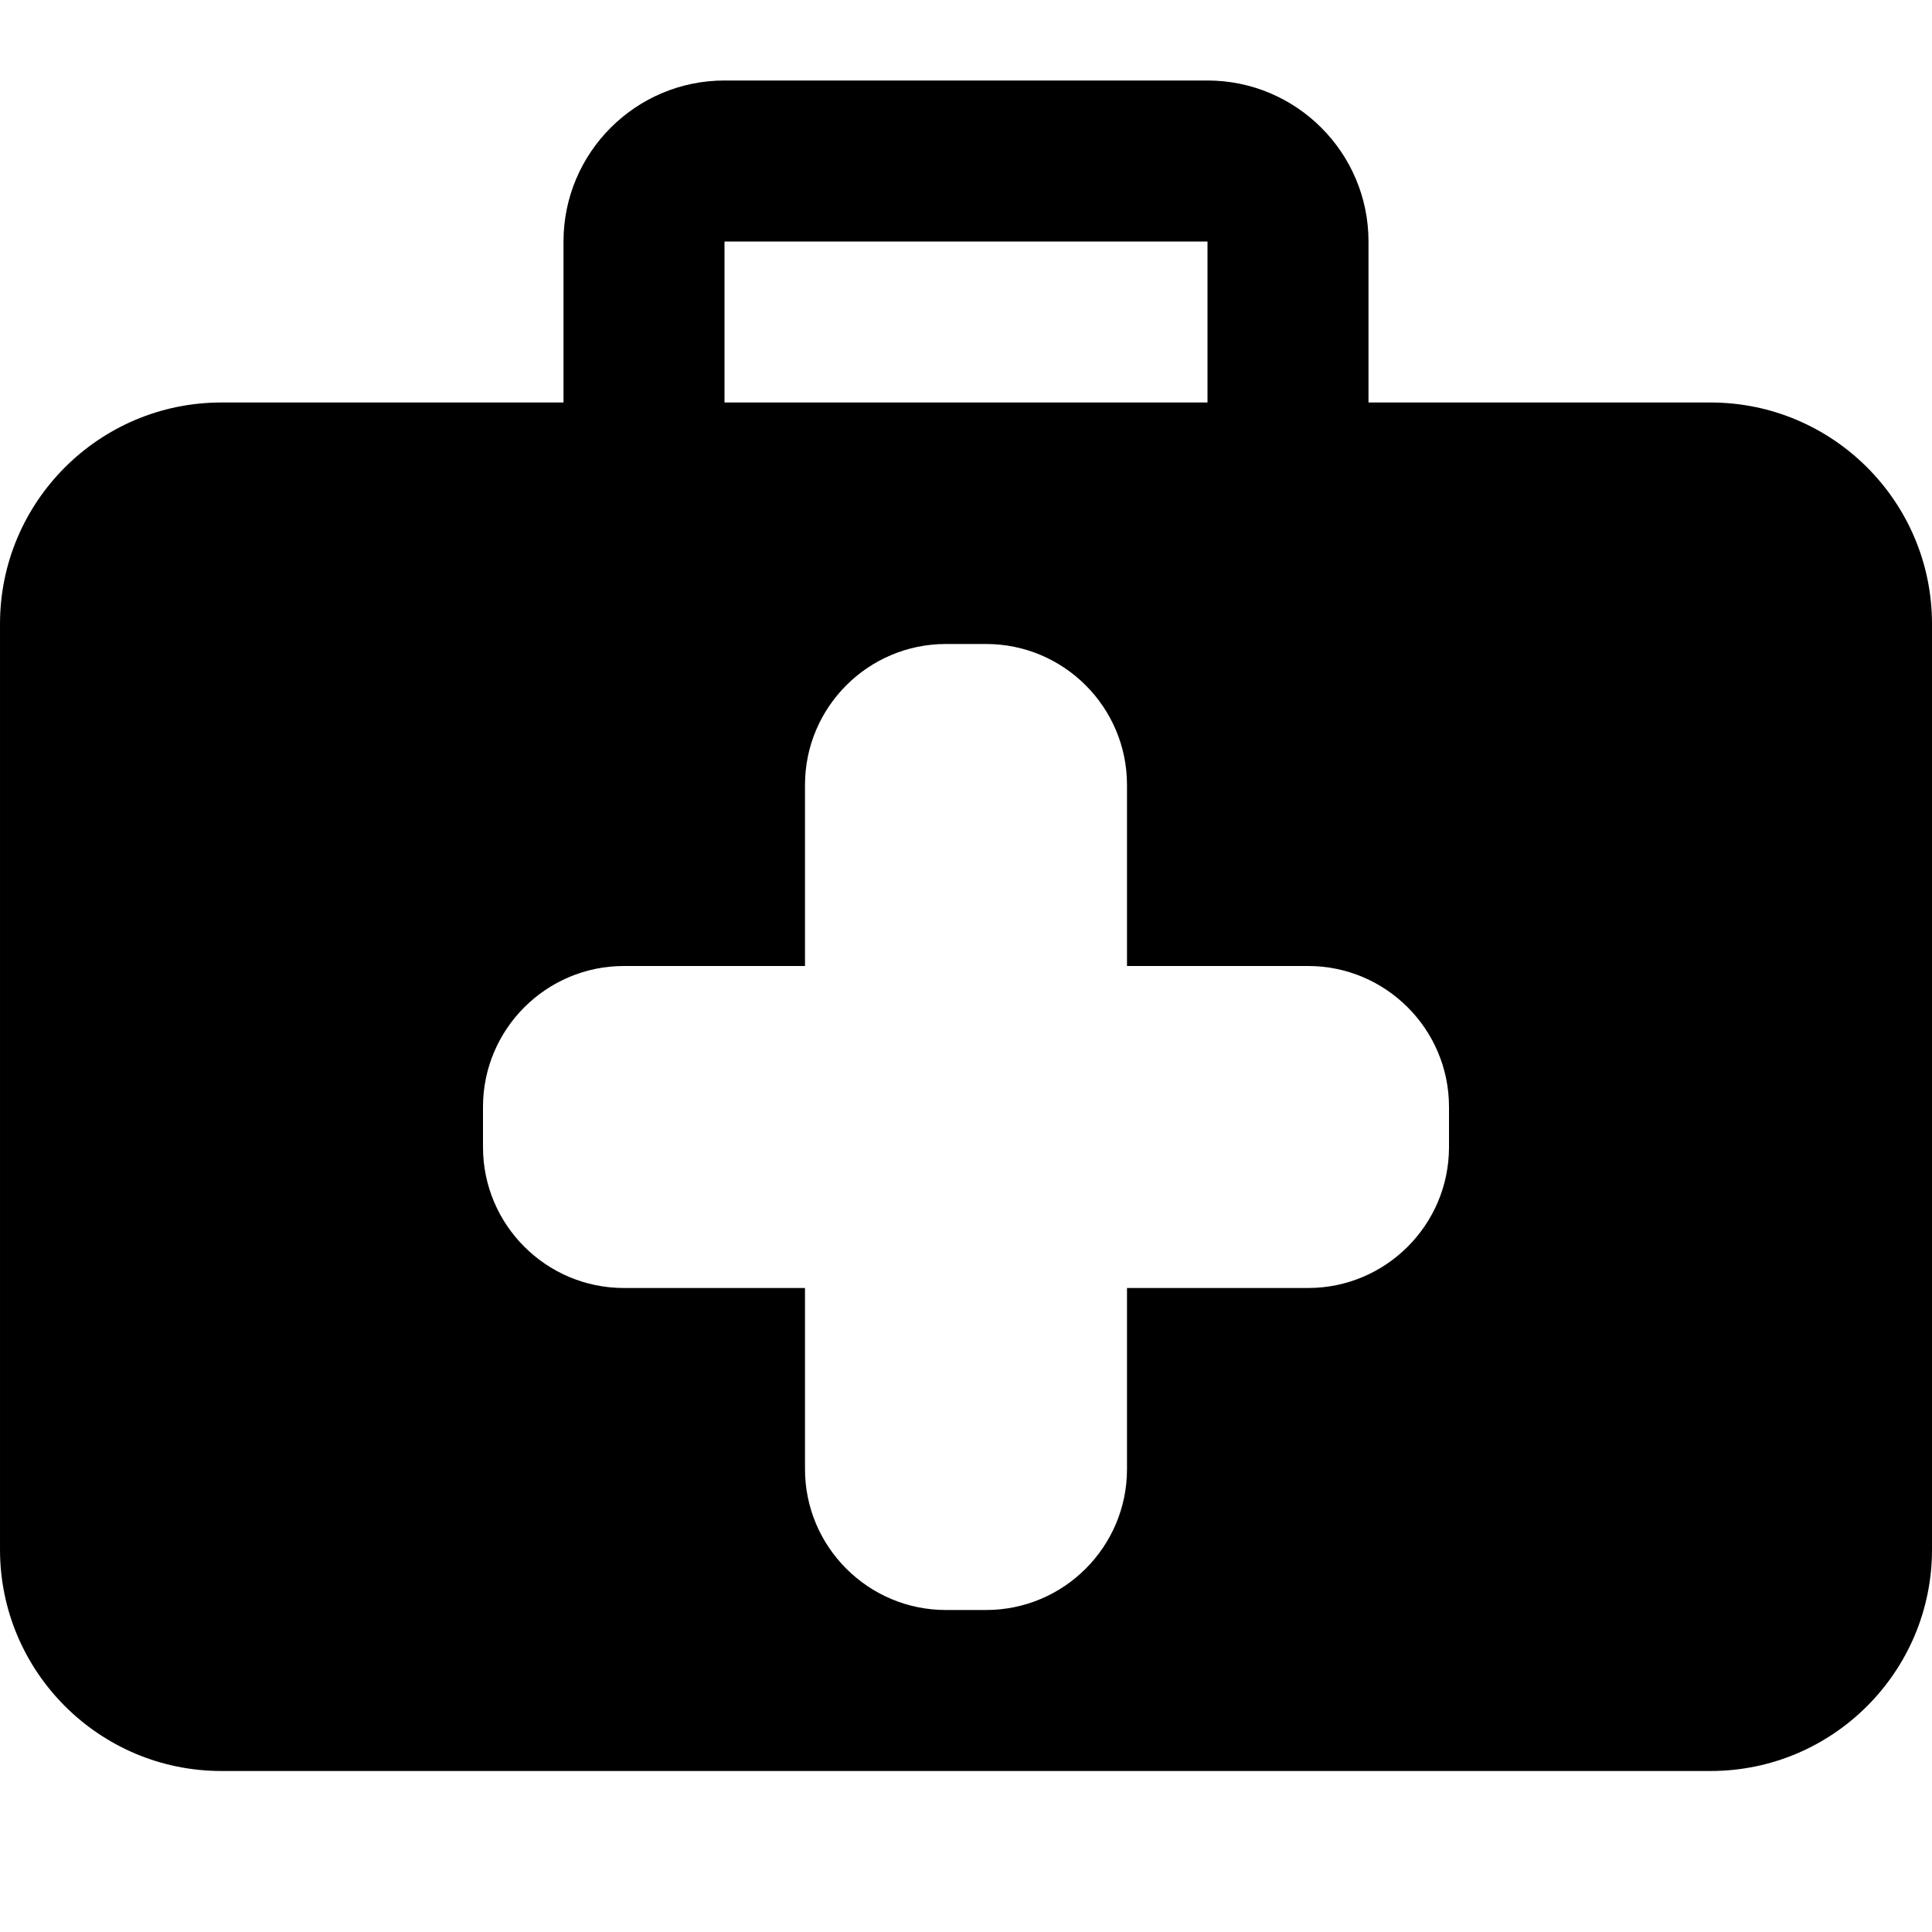 <svg id="bold" height="512" viewBox="0 0 24 24" width="512" xmlns="http://www.w3.org/2000/svg"><path d="m21.25 5h-4.25v-2c0-1.103-.897-2-2-2h-6c-1.103 0-2 .897-2 2v2h-4.25c-1.517 0-2.75 1.233-2.75 2.75v11.5c0 1.517 1.233 2.75 2.75 2.75h18.5c1.517 0 2.75-1.233 2.75-2.75v-11.5c0-1.517-1.233-2.75-2.75-2.75zm-12.25-2h6v2h-6zm9 11.25c0 .965-.785 1.75-1.75 1.75h-2.25v2.25c0 .965-.785 1.75-1.75 1.75h-.5c-.965 0-1.75-.785-1.75-1.75v-2.25h-2.25c-.965 0-1.75-.785-1.75-1.75v-.5c0-.965.785-1.75 1.75-1.75h2.25v-2.25c0-.965.785-1.75 1.75-1.75h.5c.965 0 1.75.785 1.75 1.75v2.25h2.25c.965 0 1.75.785 1.75 1.75z"/></svg>